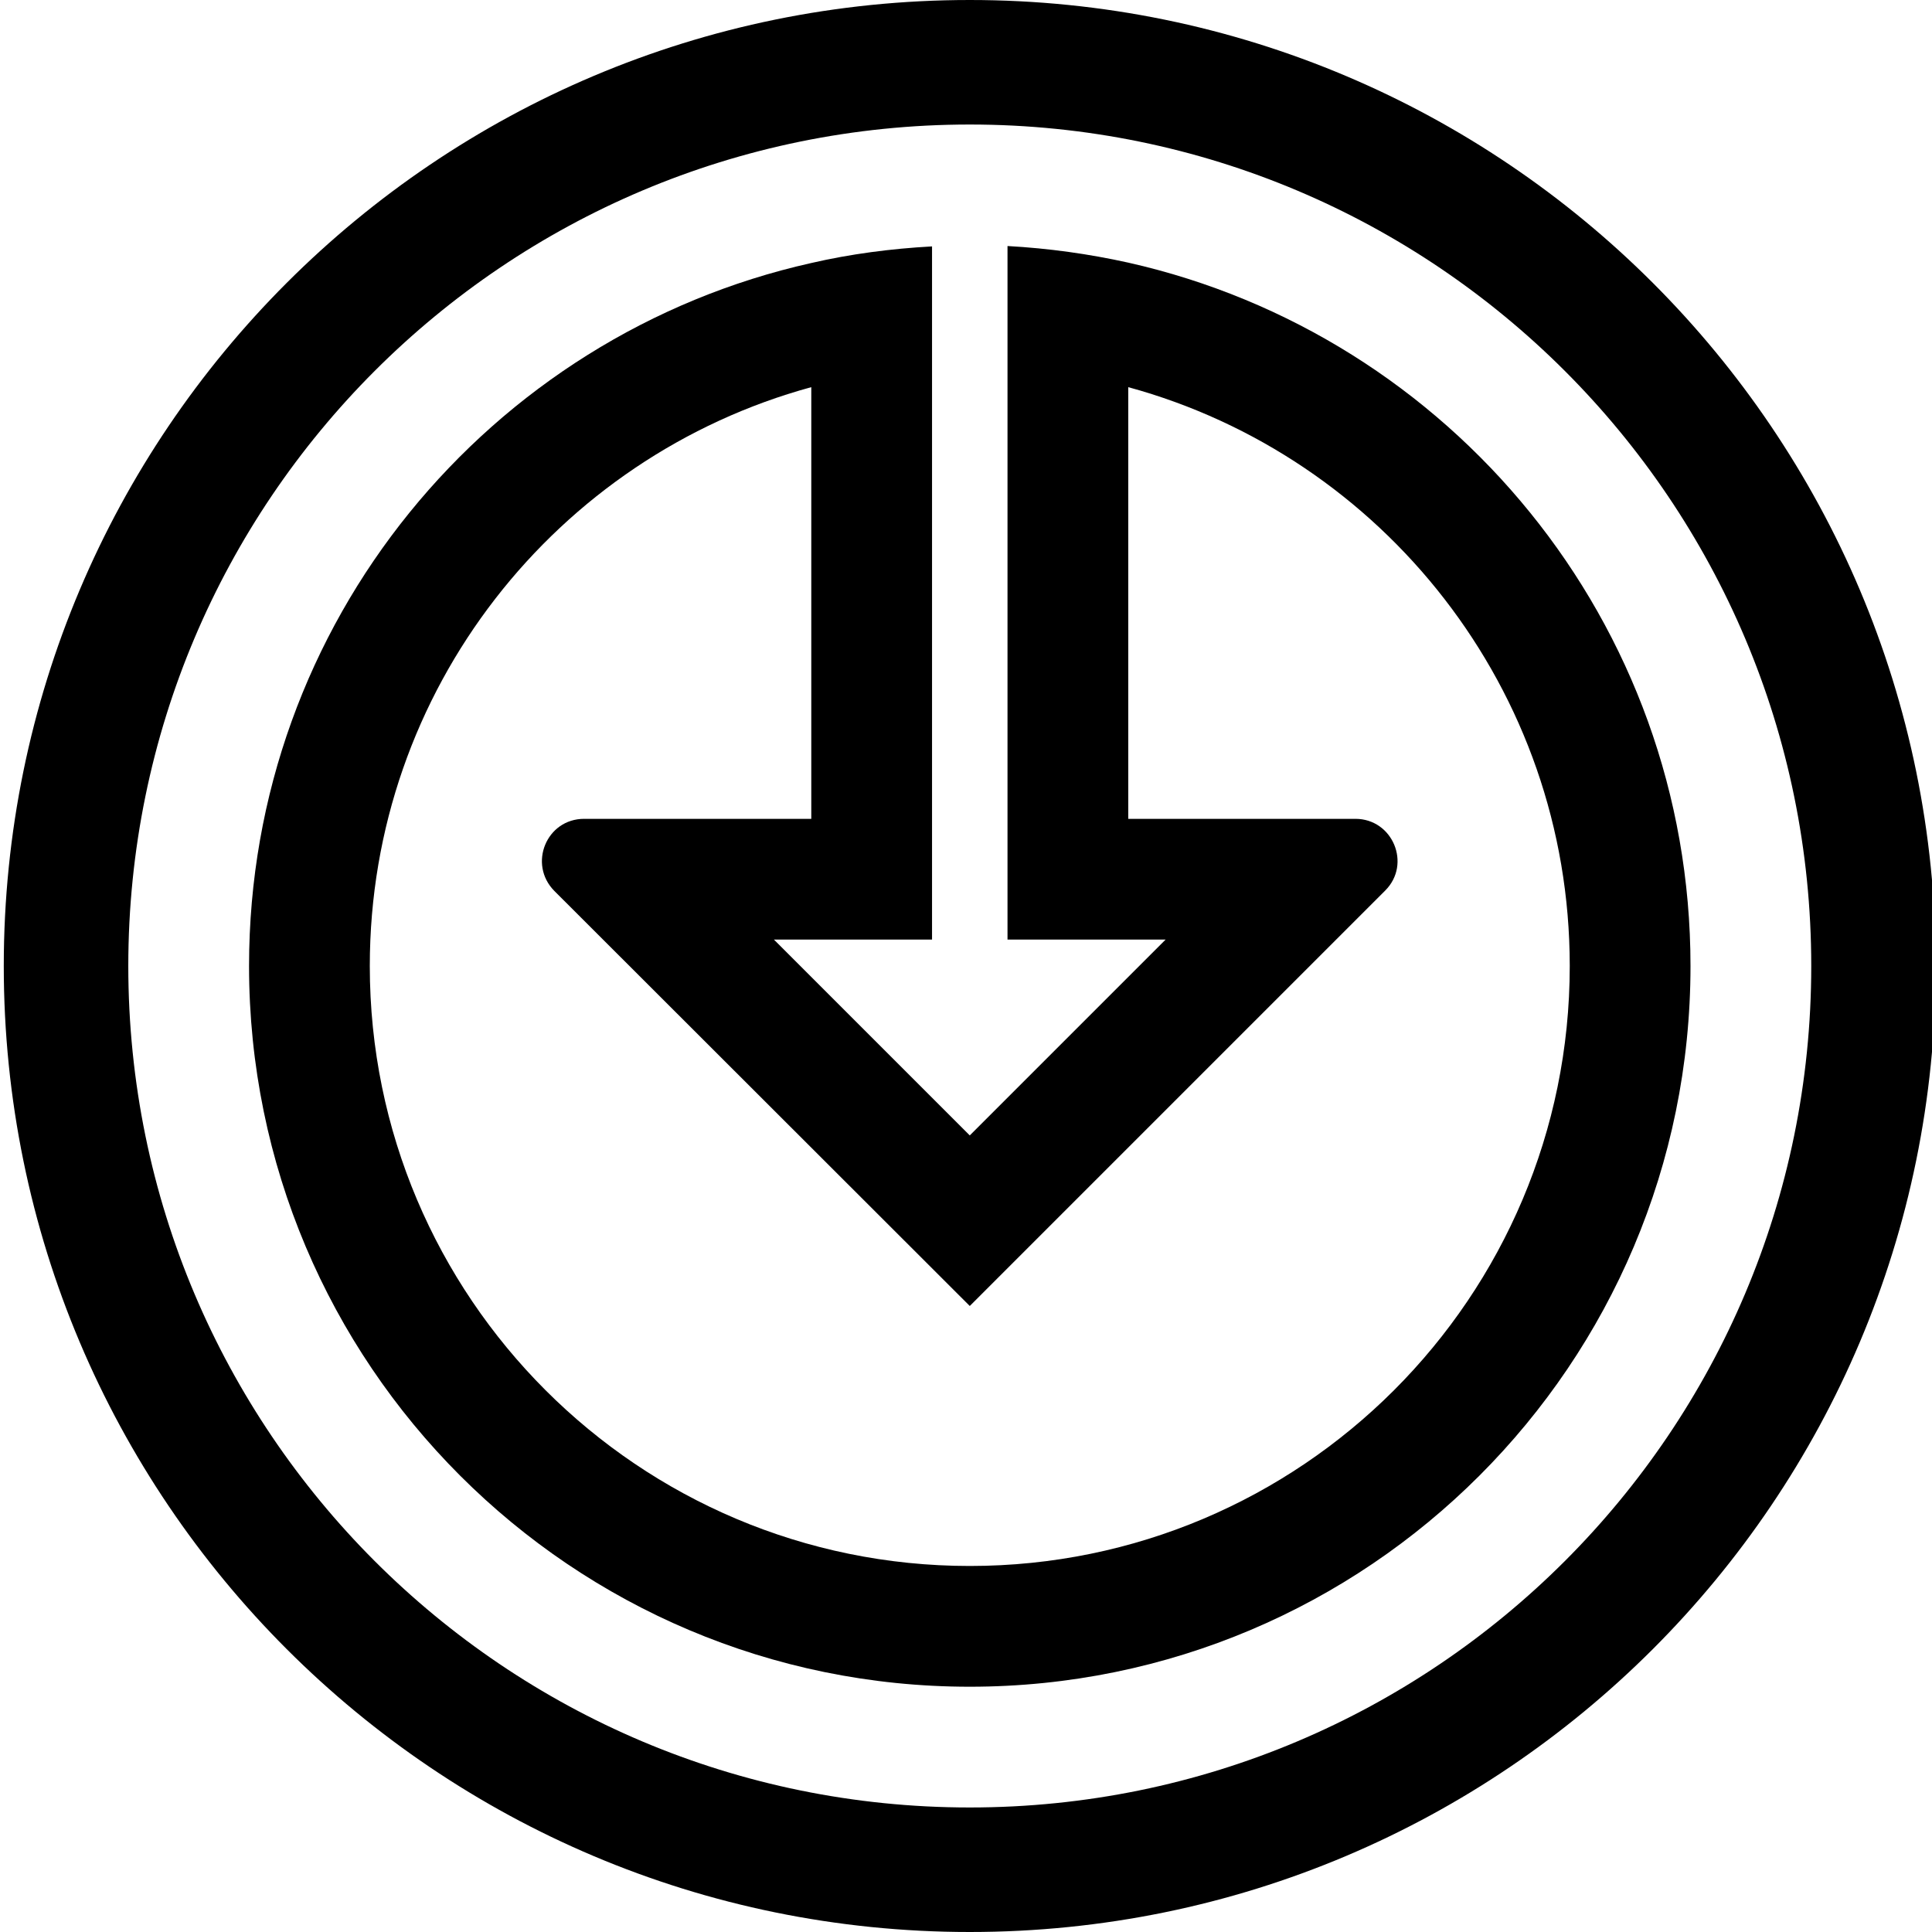 <?xml version="1.0" encoding="utf-8"?>
<!-- Generator: Adobe Illustrator 21.1.0, SVG Export Plug-In . SVG Version: 6.00 Build 0)  -->
<svg version="1.1" id="Layer_3" xmlns="http://www.w3.org/2000/svg" xmlns:xlink="http://www.w3.org/1999/xlink" x="0px" y="0px"
	 viewBox="0 0 512 512" style="enable-background:new 0 0 512 512;" xml:space="preserve">
<g>
	<path d="M308.9,249L257,300.9L205.1,249H247V65.3c-10.9,0.6-21.6,2-32,4.4C129.7,88.8,66,164.9,66,256c0,105.5,85.5,191,191,191
		s191-85.5,191-191c0-91.1-63.7-167.2-149-186.4c-10.4-2.3-21.1-3.8-32-4.4V249H308.9z M359.2,217H299V102.6
		C366.4,121,416,182.7,416,256c0,87.8-71.2,159-159,159S98,343.8,98,256c0-73.3,49.6-135,117-153.4V217h-60.2
		c-10,0-14.9,12-7.9,19.1l110.1,110L367.1,236C374.1,229,369.1,217,359.2,217z"/>
	<path d="M1,256c0,141.4,114.6,256,256,256s256-114.6,256-256S398.4,0,257,0S1,114.6,1,256z M480,256c0,123.2-99.8,223-223,223
		S34,379.2,34,256S133.8,33,257,33S480,132.8,480,256z"/>
</g>
</svg>
